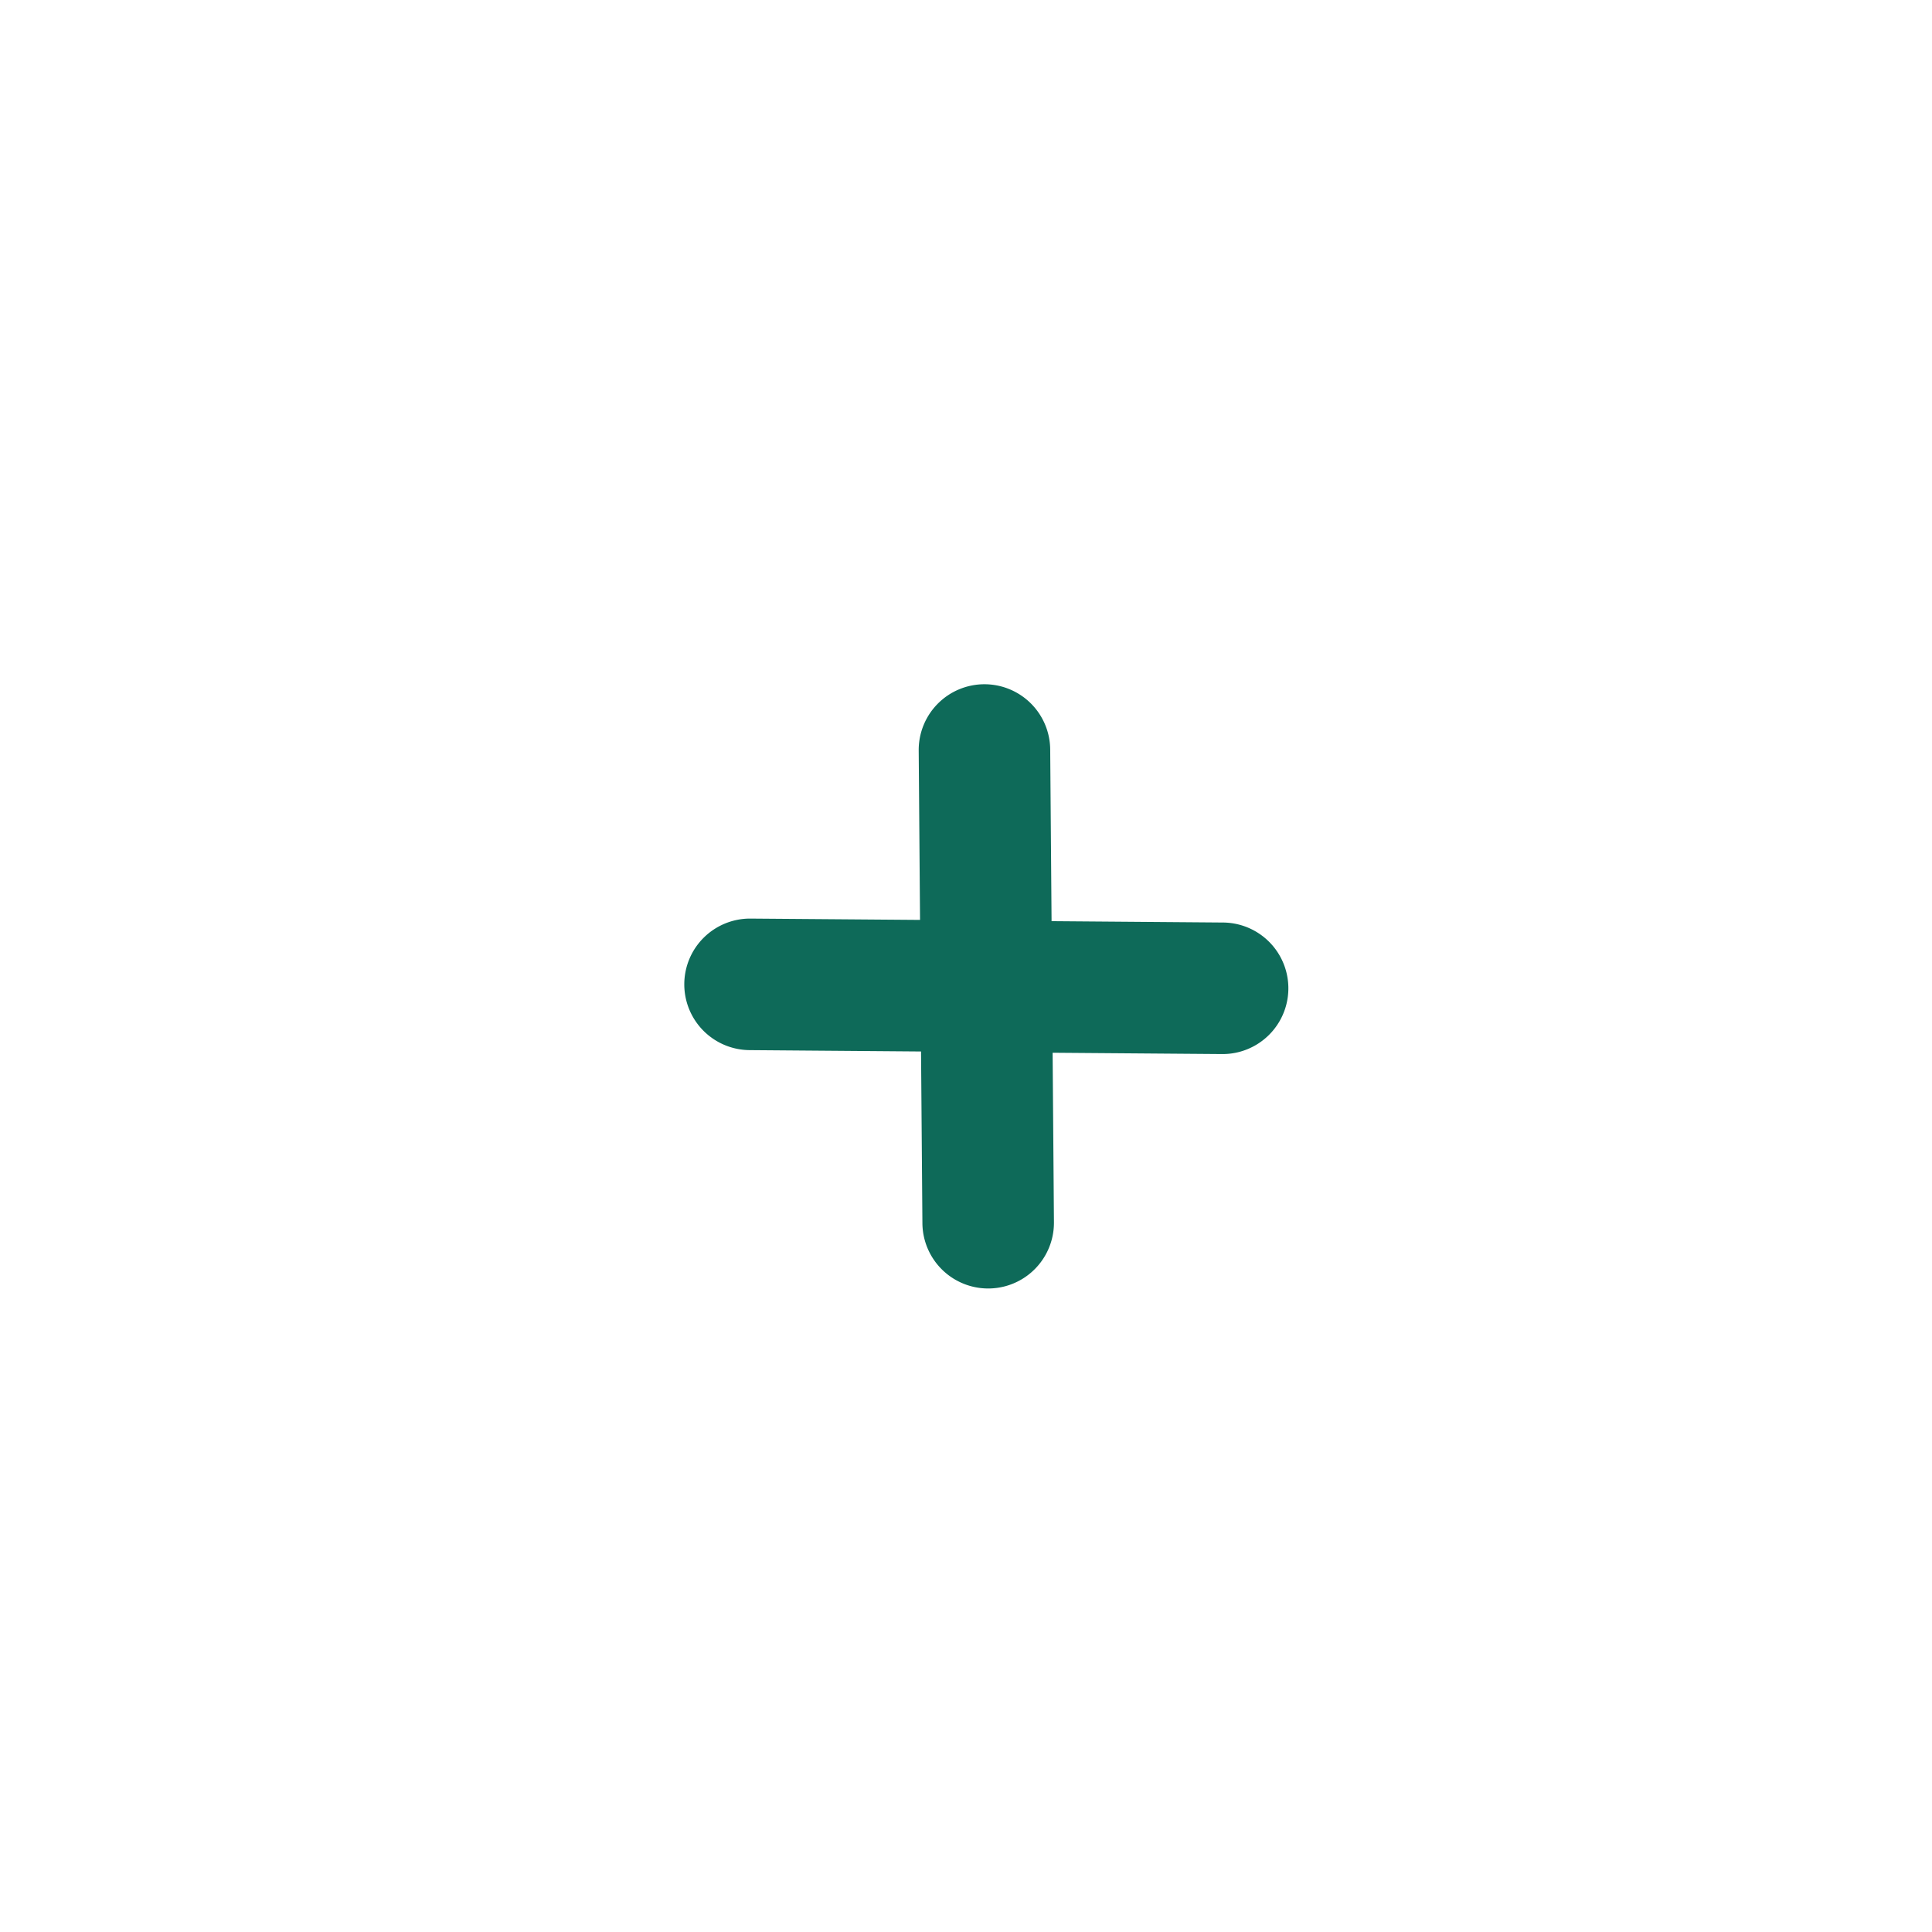 <svg xmlns="http://www.w3.org/2000/svg" width="48" height="48" viewBox="0 0 48 48">
  <g id="icon_add" transform="translate(-164 -293)">
    <path id="Plus" d="M15.891,8.476A1.634,1.634,0,0,1,17.538,10.1l.034,4.262,4.262.034a1.634,1.634,0,0,1-.026,3.268l-4.21-.033.033,4.21a1.634,1.634,0,0,1-3.268.026L14.329,17.6l-4.261-.034a1.634,1.634,0,0,1,.026-3.268l4.21.033-.033-4.21A1.634,1.634,0,0,1,15.891,8.476Z" transform="translate(172.554 301.524)" fill="#0E6A59"/>
  </g>
</svg>
